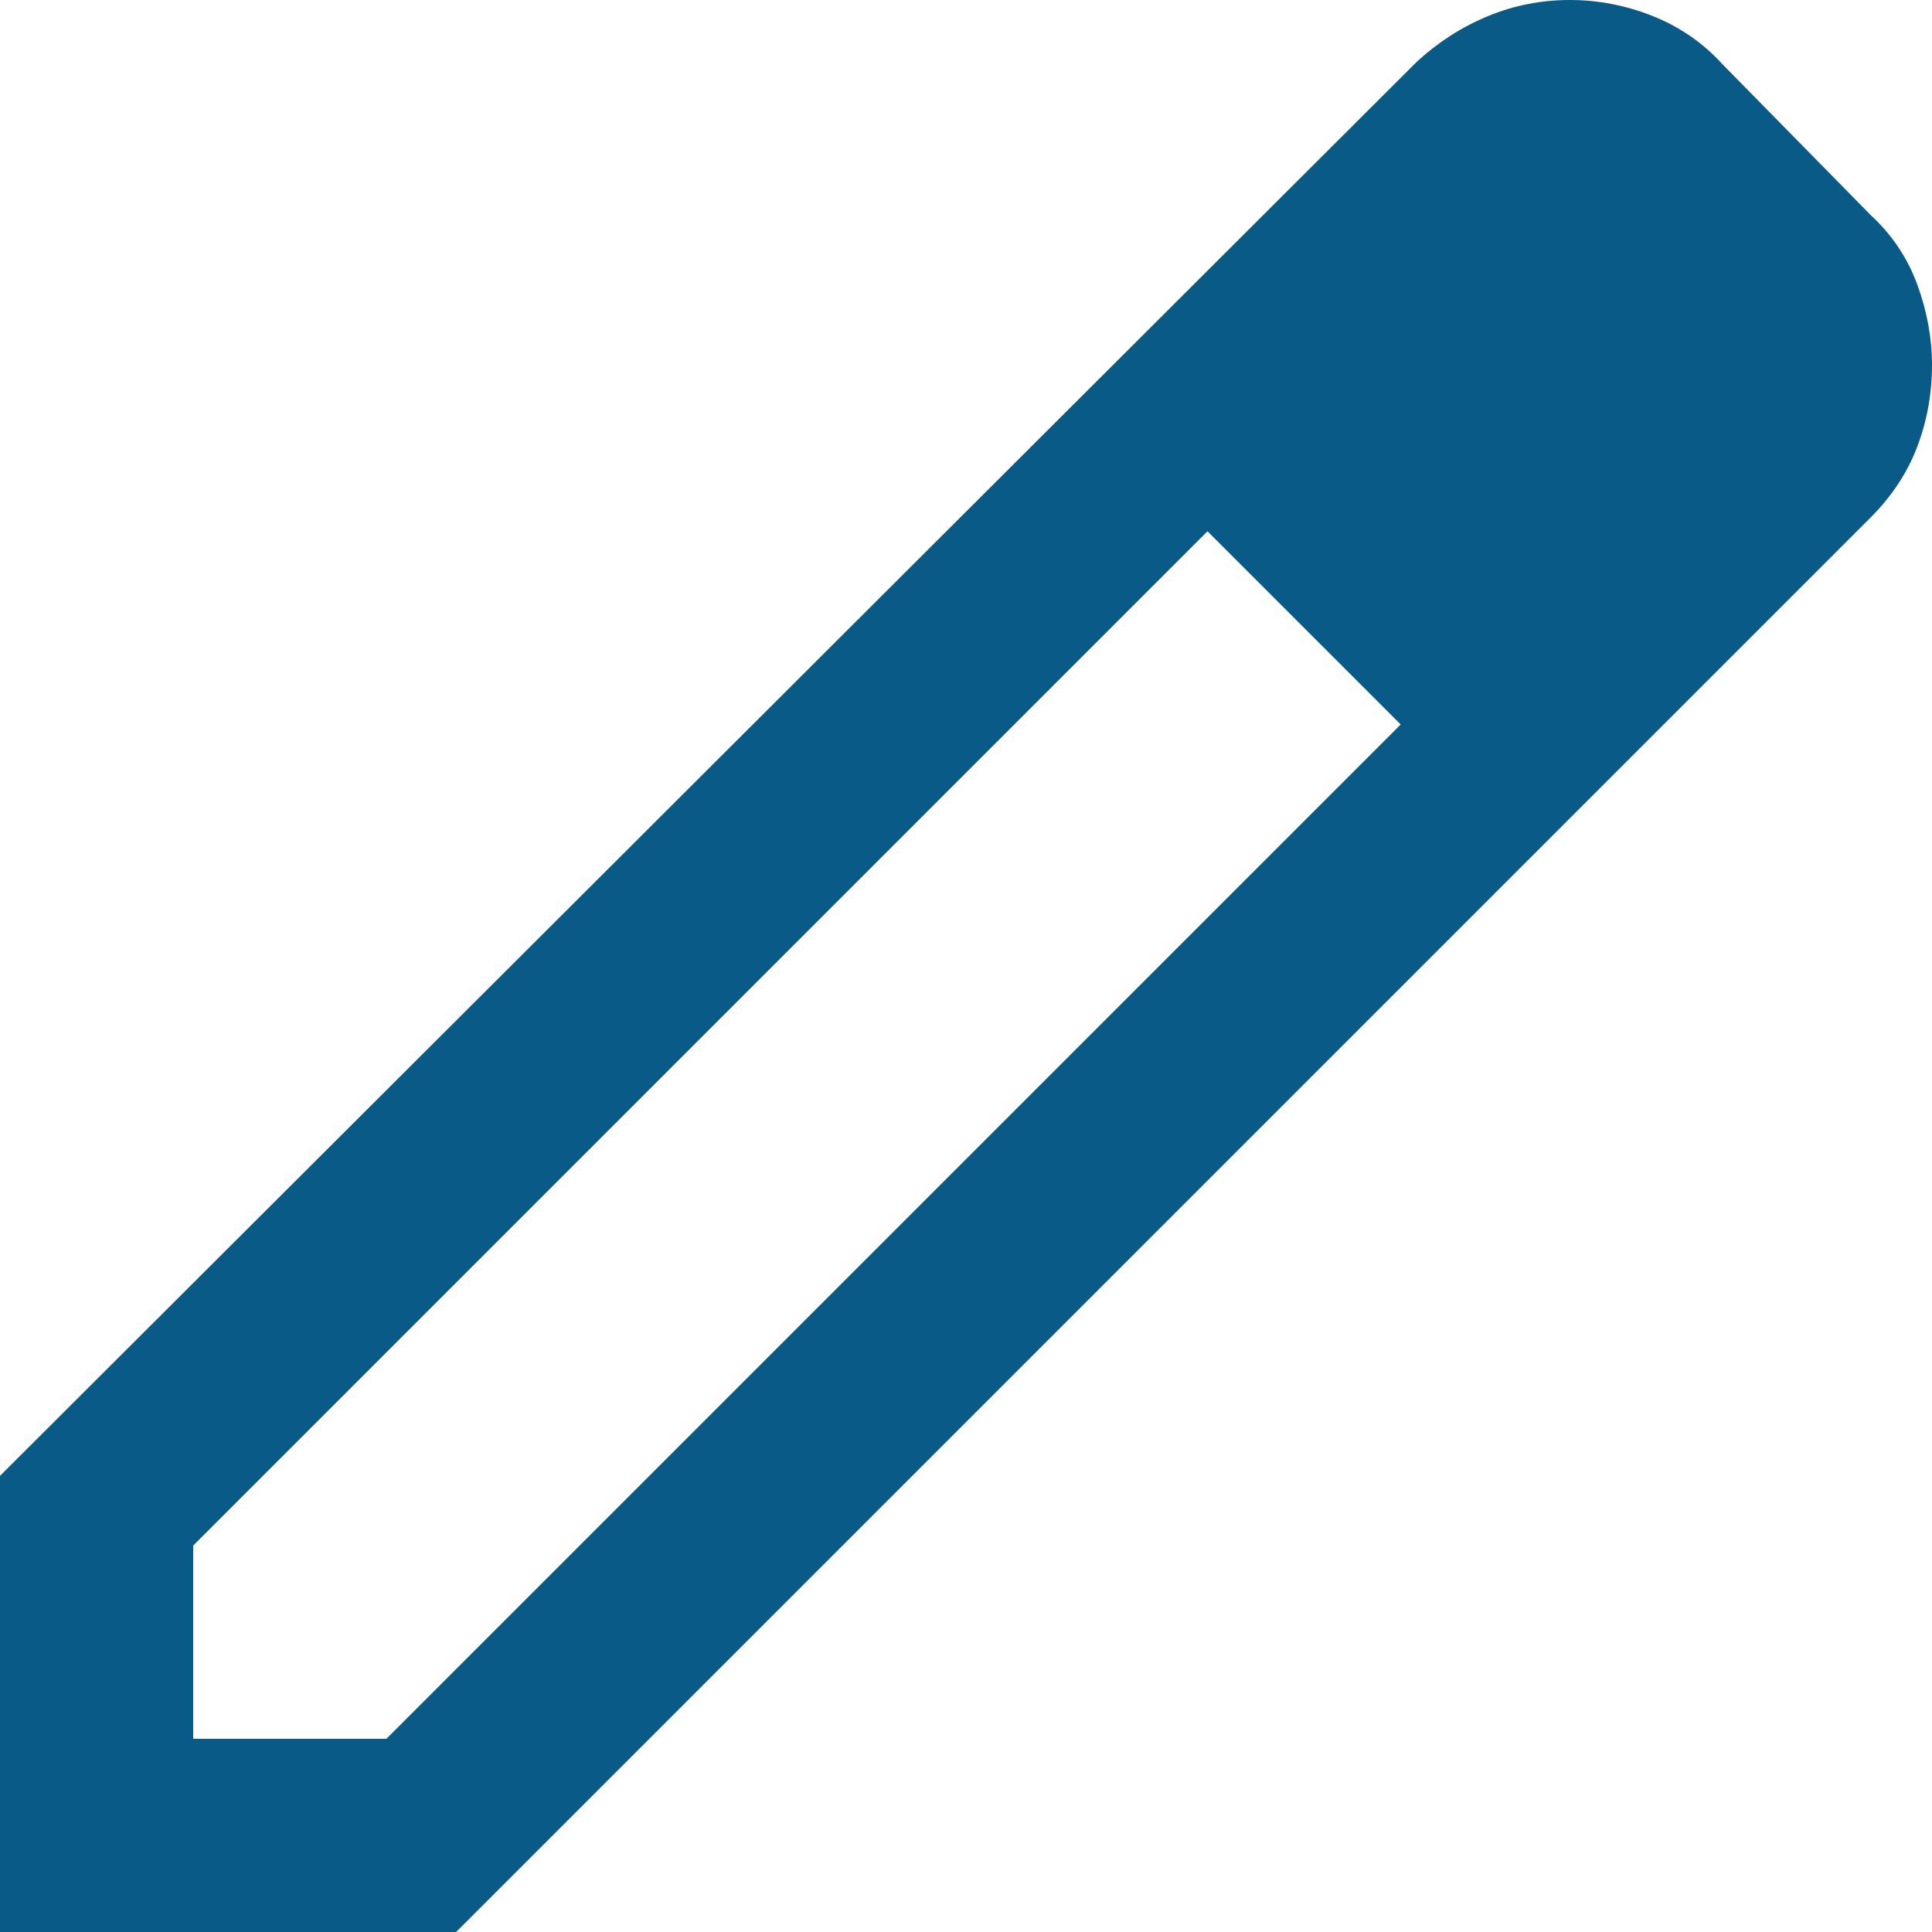 <svg width="20" height="20" viewBox="0 0 20 20" fill="none" xmlns="http://www.w3.org/2000/svg">
    <path id="Vector"
        d="M2 18H4L14.5 7.5L13.5 6.5L12.5 5.5L2 16V18ZM0 20V15.278L14.667 0.639C14.889 0.435 15.134 0.278 15.403 0.167C15.671 0.056 15.954 0 16.25 0C16.546 0 16.833 0.056 17.111 0.167C17.389 0.278 17.63 0.444 17.833 0.667L19.361 2.222C19.583 2.426 19.745 2.667 19.847 2.944C19.949 3.222 20 3.5 20 3.778C20 4.074 19.949 4.356 19.847 4.625C19.745 4.894 19.583 5.139 19.361 5.361L4.722 20H0Z"
        fill="#095A87" />
</svg>